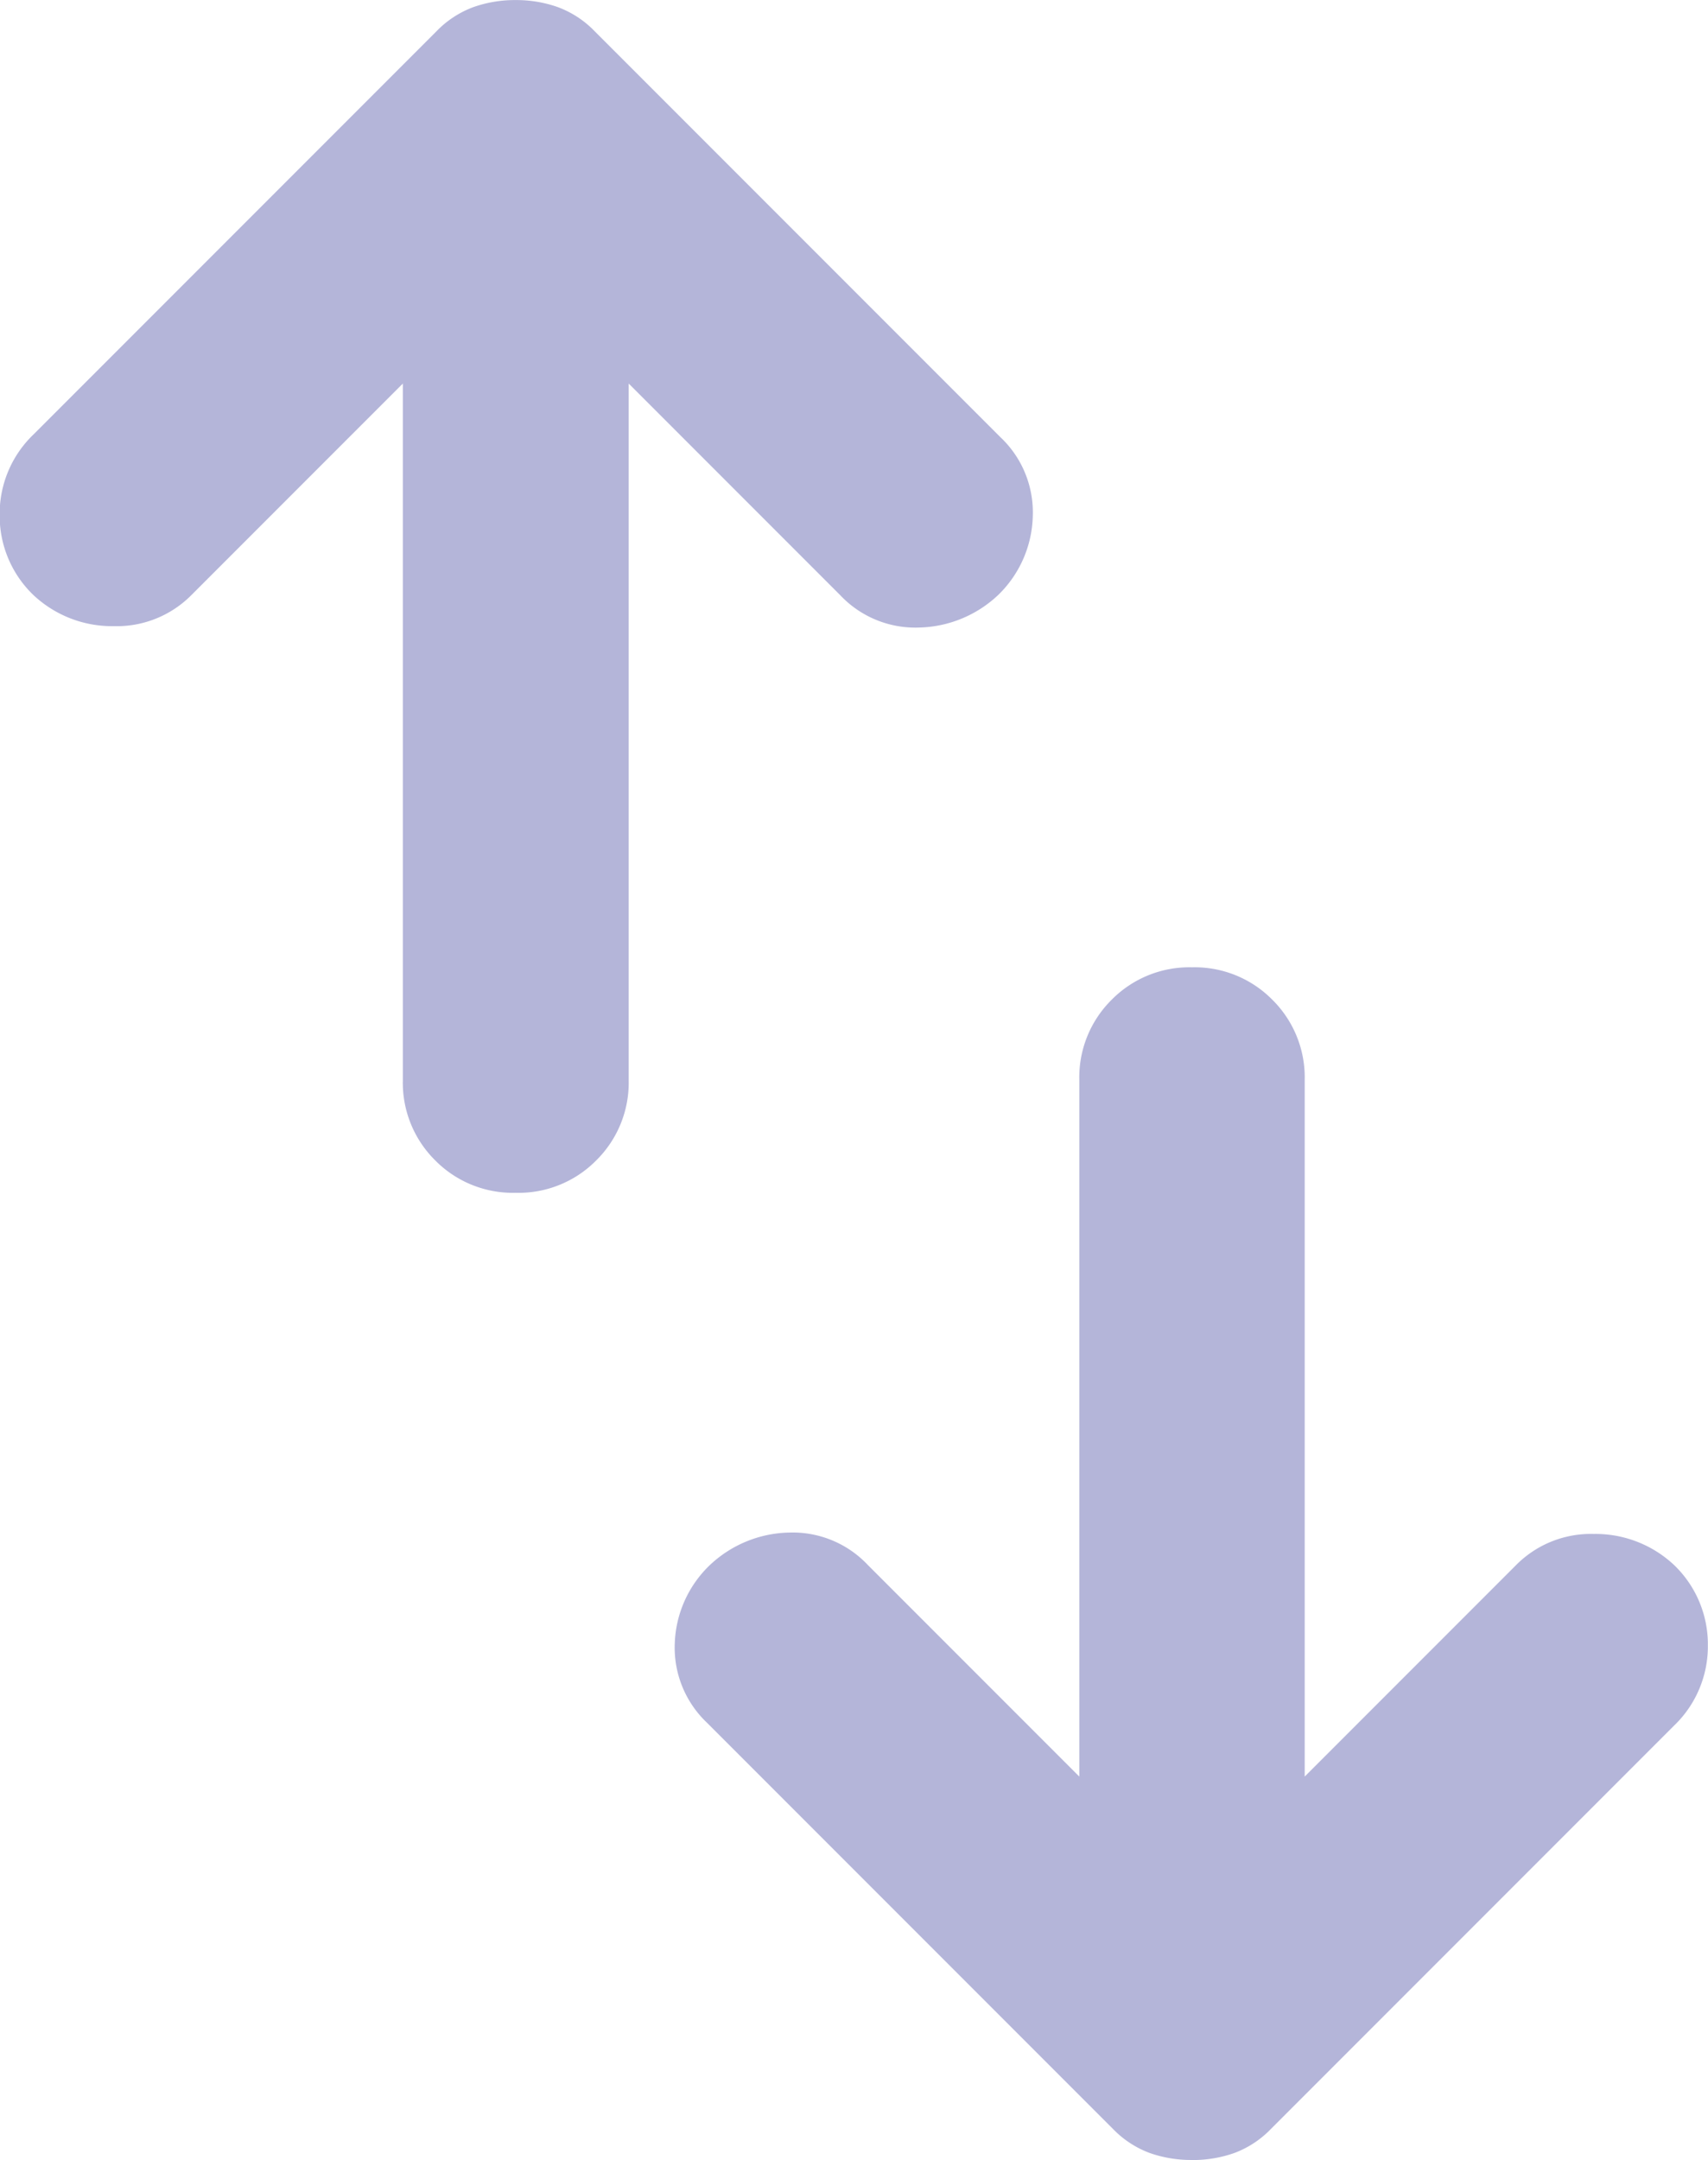 <svg xmlns="http://www.w3.org/2000/svg" width="25.842" height="32.665" viewBox="0 0 25.842 32.665">
  <path id="swap_vert_FILL1_wght400_GRAD0_opsz24" d="M184.8-844.962a1.65,1.65,0,0,1-1.215-.49,1.651,1.651,0,0,1-.49-1.215V-857.2l-3.2,3.2a1.591,1.591,0,0,1-1.173.469,1.738,1.738,0,0,1-1.215-.469,1.66,1.66,0,0,1-.512-1.215,1.66,1.66,0,0,1,.512-1.215l6.1-6.1a1.5,1.5,0,0,1,.554-.362,1.883,1.883,0,0,1,.64-.107,1.882,1.882,0,0,1,.64.107,1.5,1.5,0,0,1,.554.362l6.141,6.141a1.562,1.562,0,0,1,.49,1.194A1.717,1.717,0,0,1,192.1-854a1.8,1.8,0,0,1-1.194.49,1.562,1.562,0,0,1-1.194-.49l-3.2-3.2v10.532a1.651,1.651,0,0,1-.49,1.215A1.65,1.65,0,0,1,184.8-844.962Zm10.234,14.626a1.892,1.892,0,0,1-.64-.106,1.5,1.5,0,0,1-.554-.363l-6.141-6.141a1.563,1.563,0,0,1-.49-1.194,1.717,1.717,0,0,1,.533-1.194,1.8,1.8,0,0,1,1.194-.49,1.562,1.562,0,0,1,1.194.49l3.2,3.2v-10.533a1.65,1.65,0,0,1,.49-1.215,1.651,1.651,0,0,1,1.215-.49,1.651,1.651,0,0,1,1.215.49,1.65,1.65,0,0,1,.49,1.215v10.533l3.2-3.2a1.592,1.592,0,0,1,1.173-.469,1.738,1.738,0,0,1,1.215.469,1.661,1.661,0,0,1,.512,1.215,1.66,1.66,0,0,1-.512,1.215l-6.1,6.1a1.5,1.5,0,0,1-.554.363A1.891,1.891,0,0,1,195.038-830.335Z" transform="translate(-177 863)" fill="#b4b5d9"/>
</svg>
